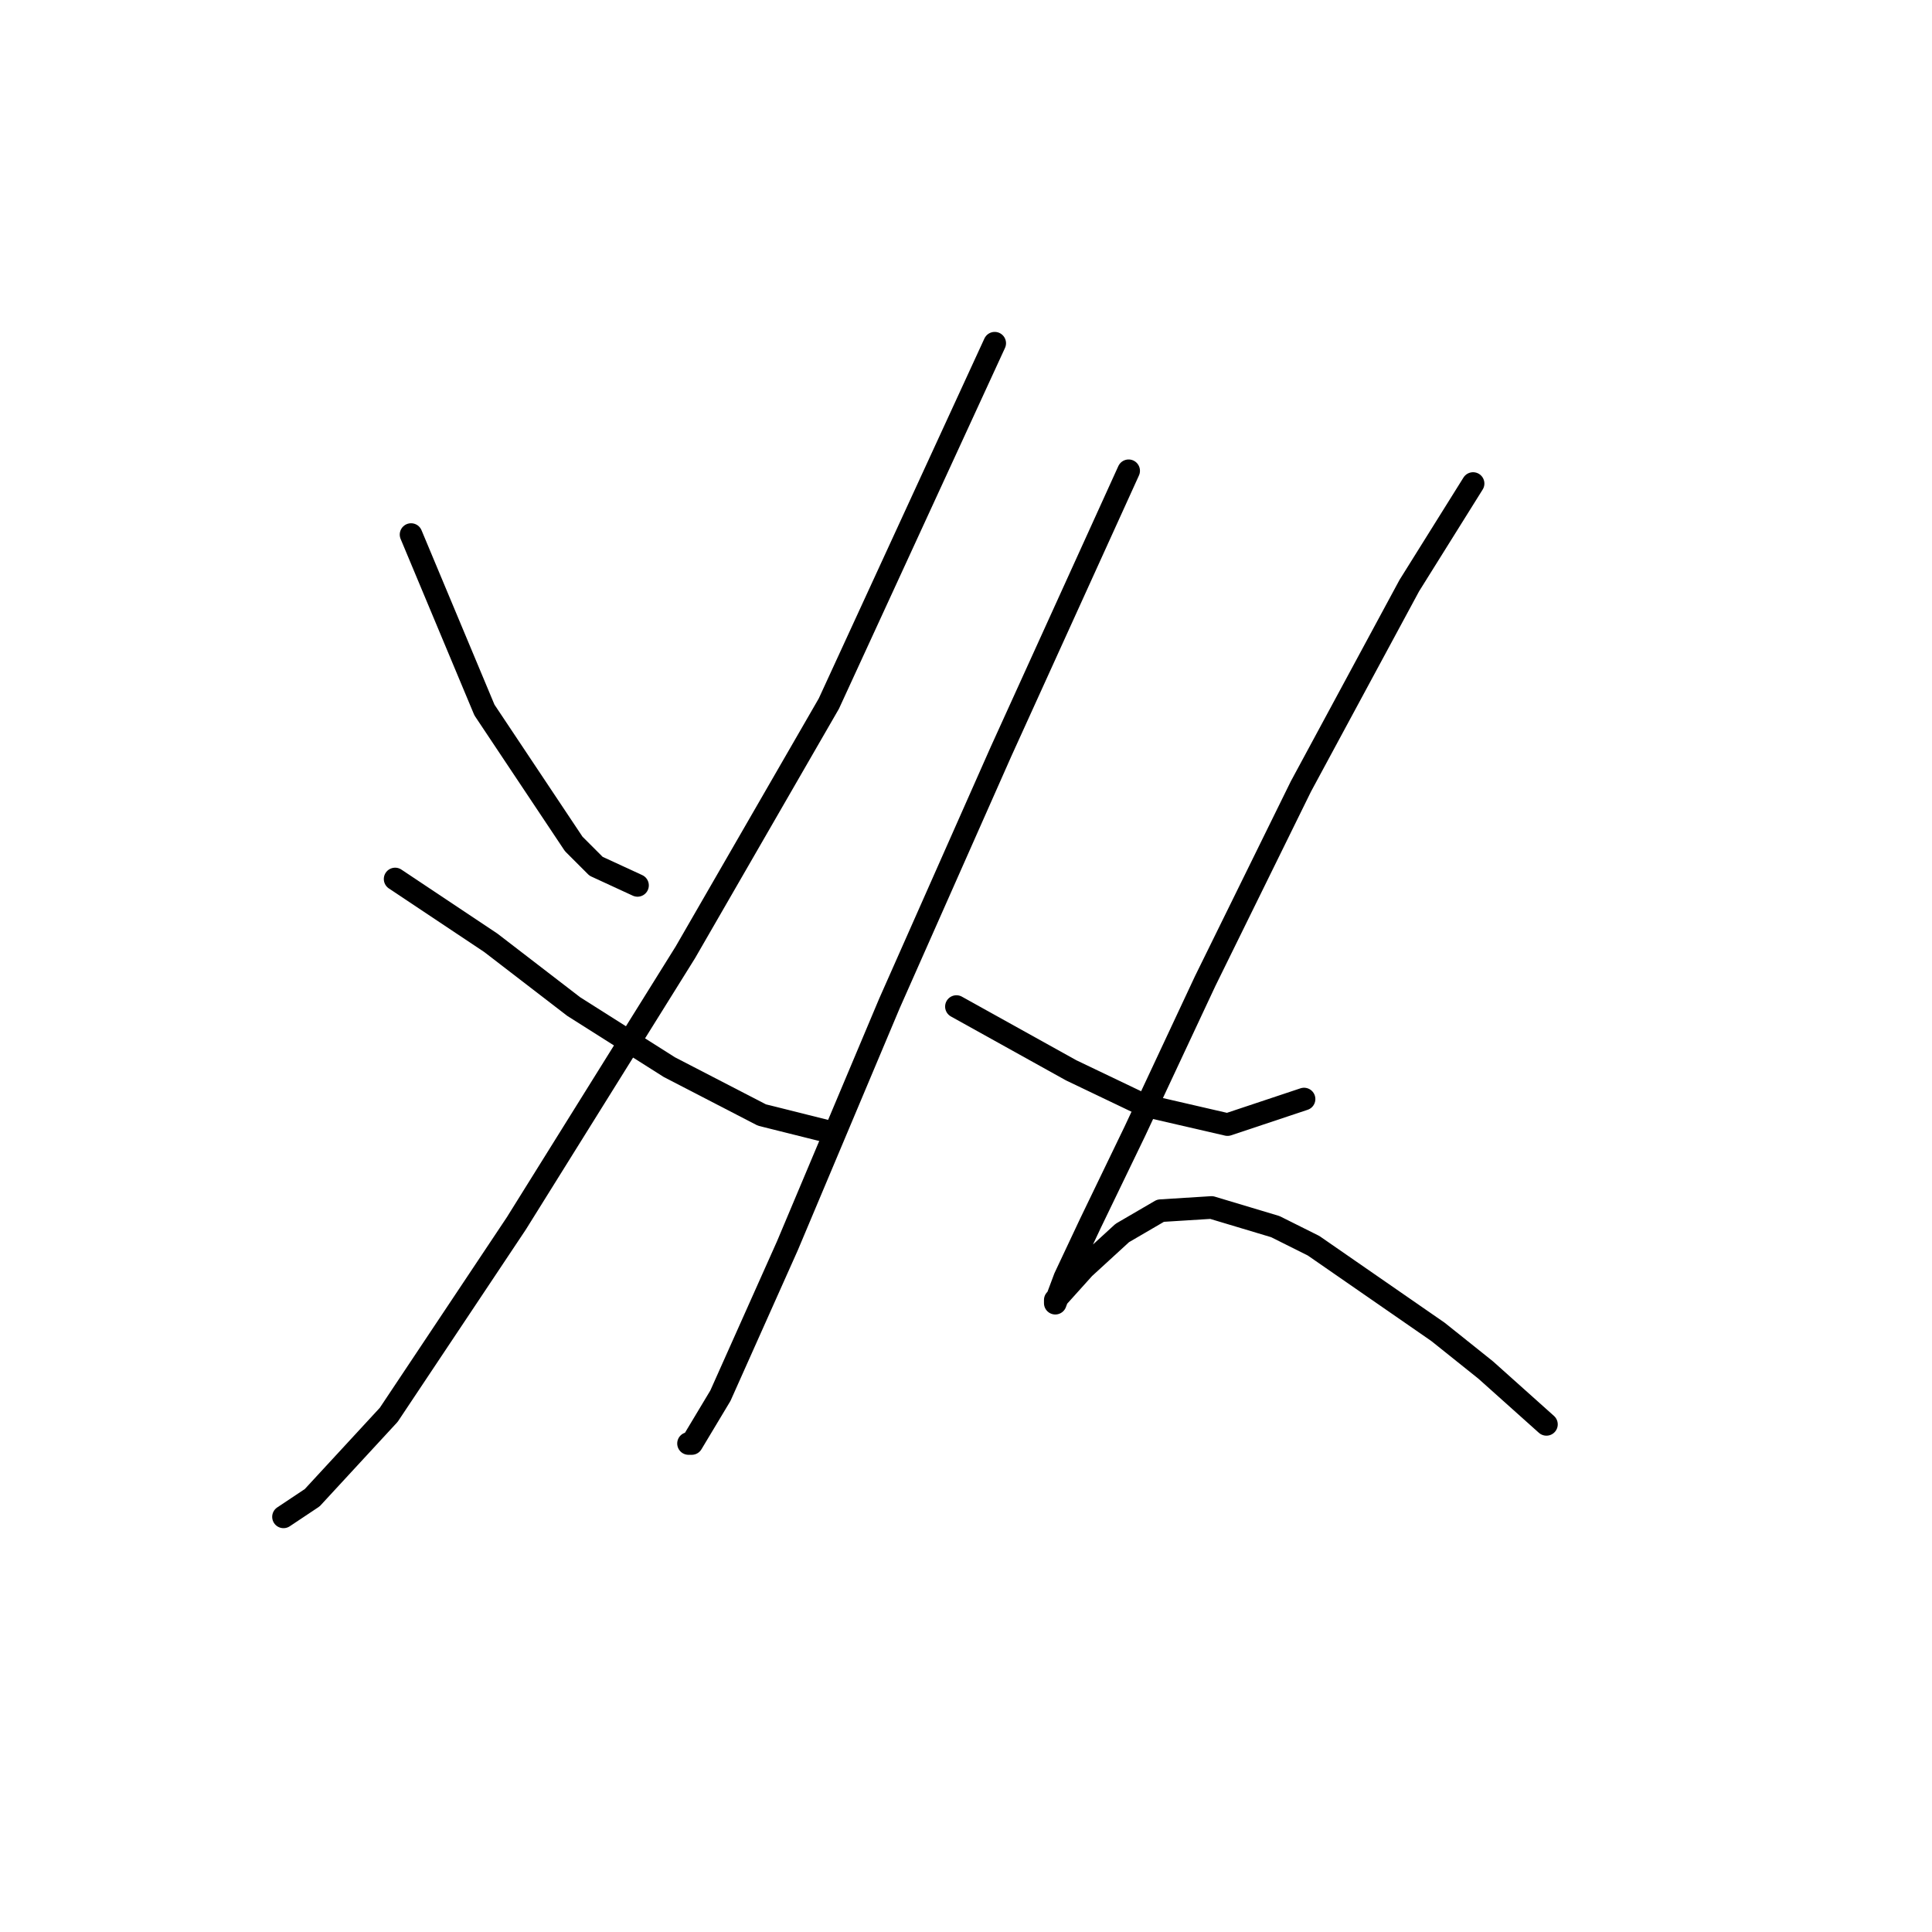 <?xml version="1.0" standalone="no"?>
    <svg width="256" height="256" xmlns="http://www.w3.org/2000/svg" version="1.1">
    <polyline stroke="black" stroke-width="3" stroke-linecap="round" fill="transparent" stroke-linejoin="round" points="54.469 70.834 64.189 94.076 76.021 111.825 78.979 114.783 84.473 117.318 84.473 117.318 " />
        <polyline stroke="black" stroke-width="3" stroke-linecap="round" fill="transparent" stroke-linejoin="round" points="131.803 45.479 109.828 93.231 90.812 126.192 68.415 162.112 51.511 187.467 41.369 198.455 37.566 200.99 37.566 200.99 " />
        <polyline stroke="black" stroke-width="3" stroke-linecap="round" fill="transparent" stroke-linejoin="round" points="52.357 116.473 65.034 124.925 76.021 133.376 88.699 141.406 100.954 147.744 109.406 149.857 109.406 149.857 " />
        <polyline stroke="black" stroke-width="3" stroke-linecap="round" fill="transparent" stroke-linejoin="round" points="149.551 62.382 132.648 99.57 117.857 132.954 104.335 165.07 95.46 184.932 91.657 191.271 91.234 191.271 91.234 191.271 " />
        <polyline stroke="black" stroke-width="3" stroke-linecap="round" fill="transparent" stroke-linejoin="round" points="126.732 133.376 141.945 141.828 151.664 146.477 162.651 149.012 172.793 145.631 172.793 145.631 " />
        <polyline stroke="black" stroke-width="3" stroke-linecap="round" fill="transparent" stroke-linejoin="round" points="195.19 64.072 186.739 77.595 172.371 104.218 159.693 129.996 150.396 149.857 144.48 162.112 141.099 169.296 139.832 172.677 139.832 172.254 143.635 168.028 148.706 163.38 153.777 160.422 160.538 159.999 168.99 162.535 174.061 165.07 190.542 176.48 196.881 181.551 204.91 188.735 204.91 188.735 " />
        </svg>